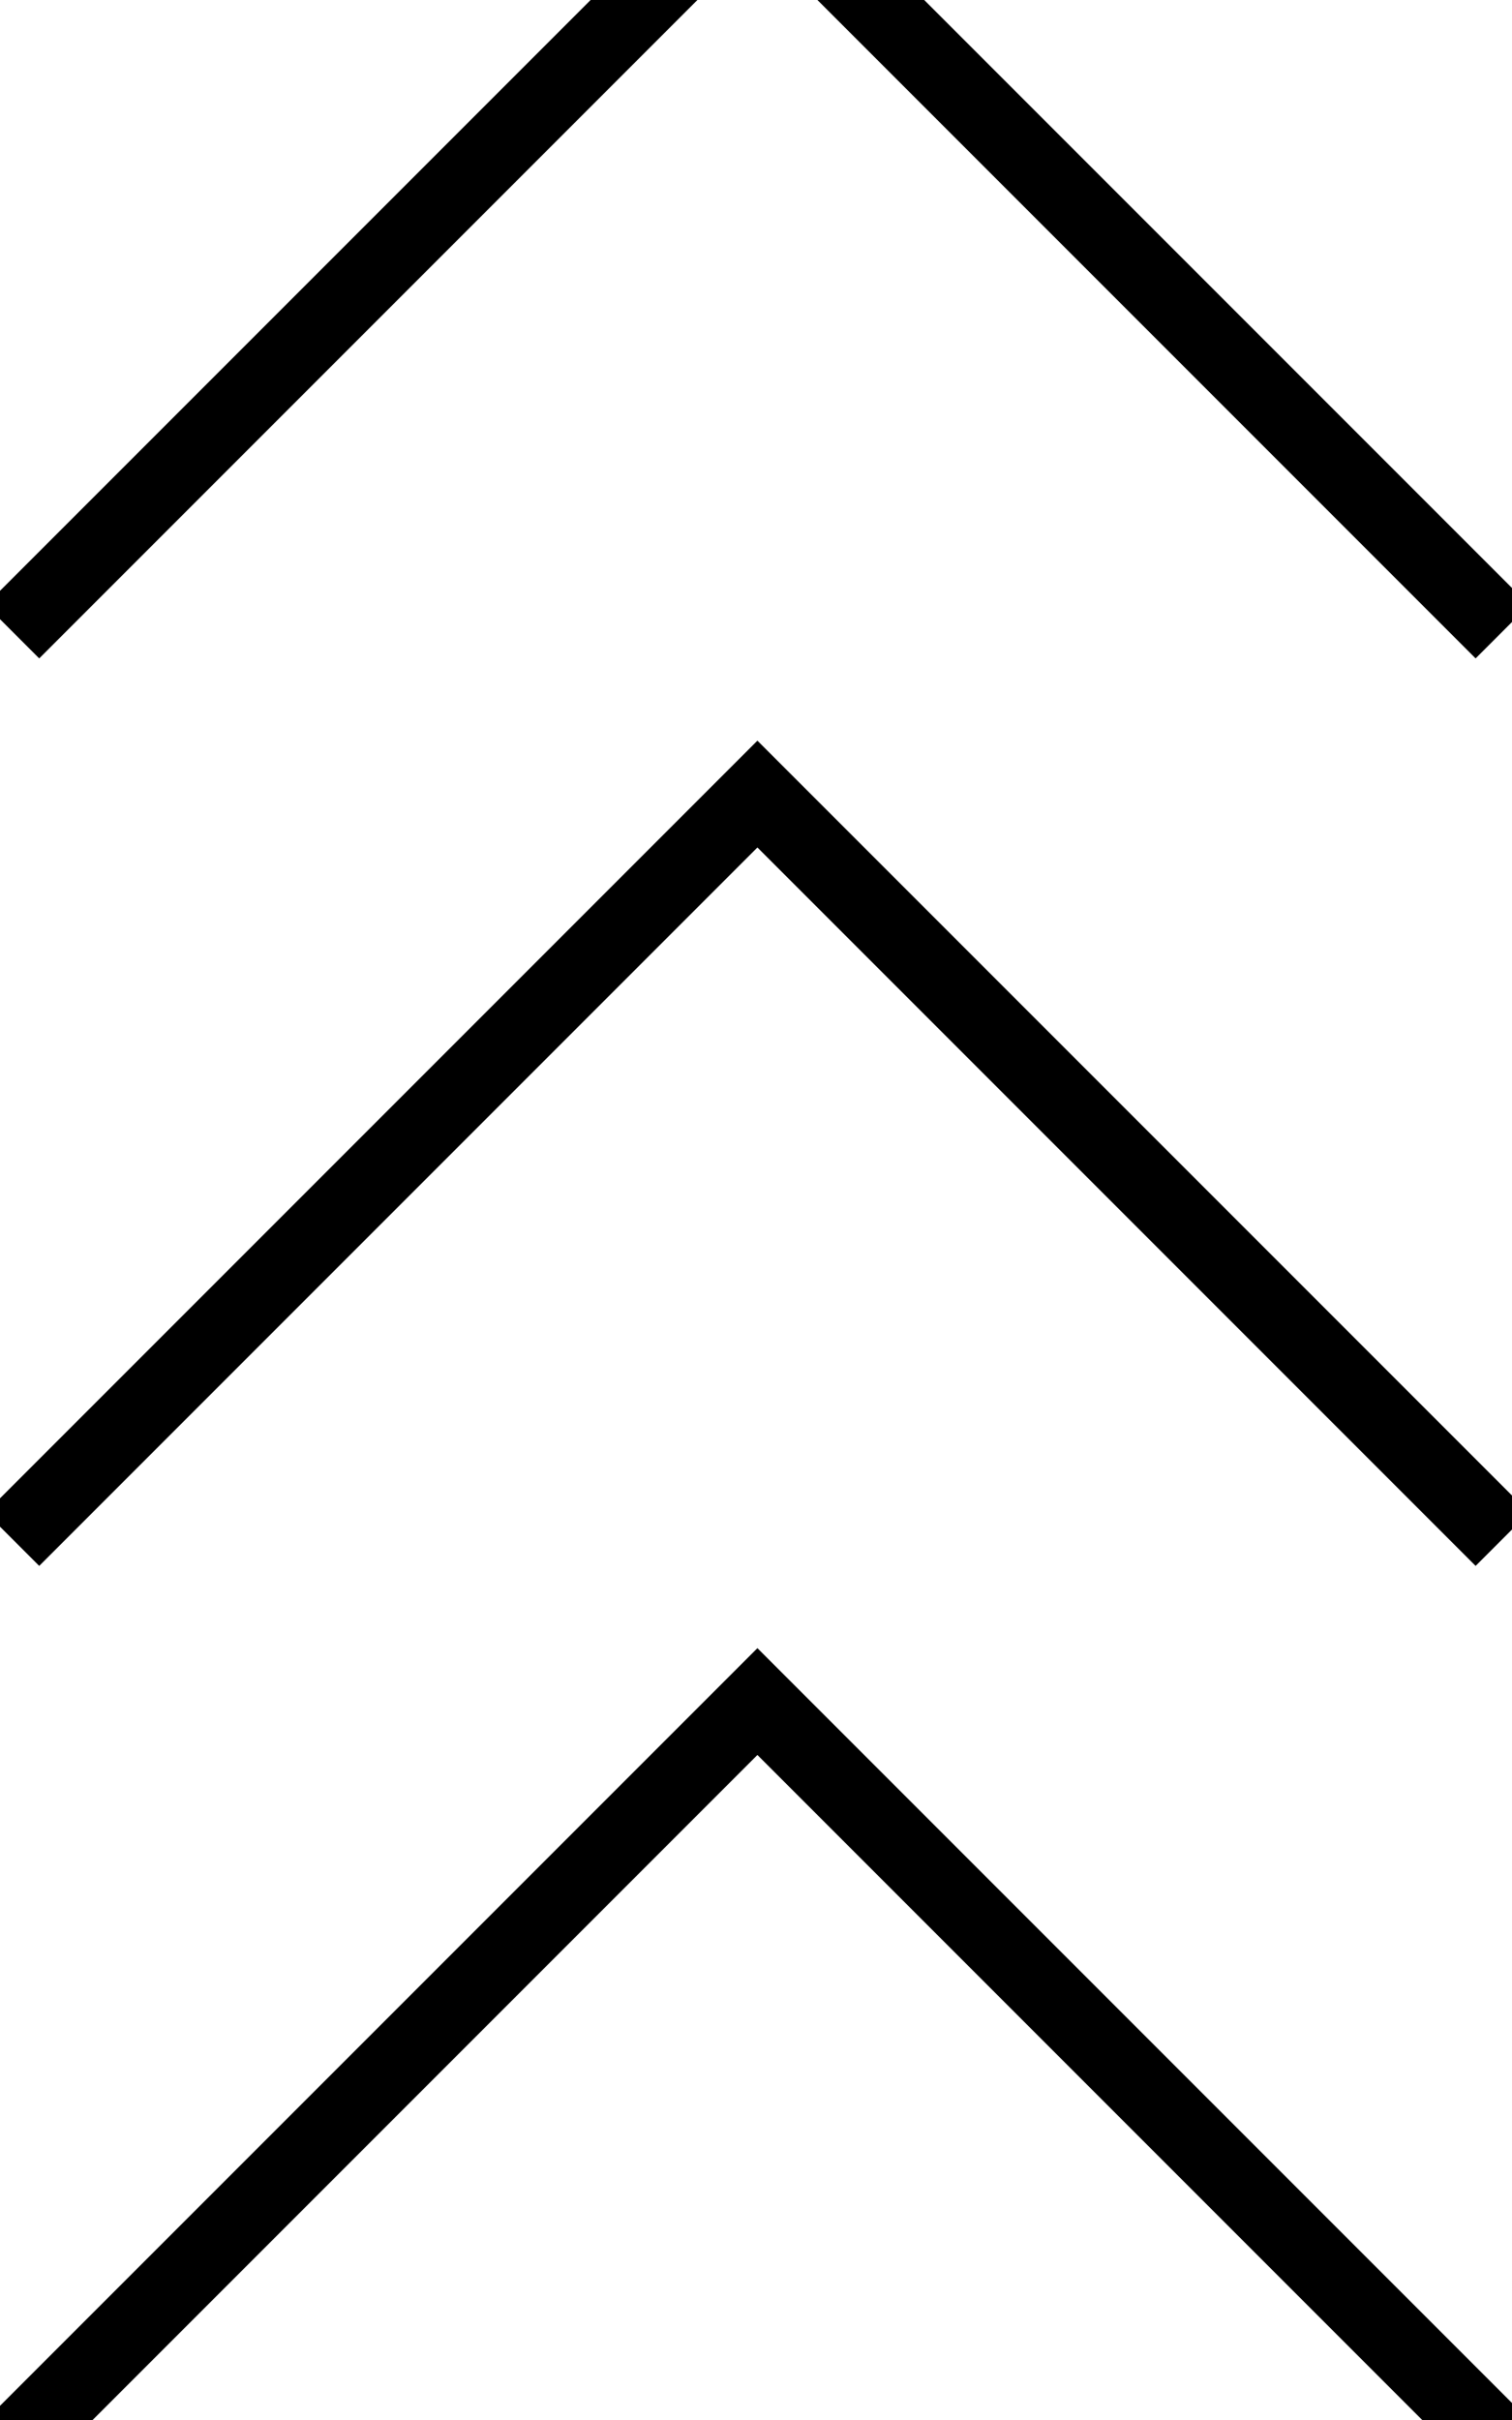 <svg fill="currentColor" xmlns="http://www.w3.org/2000/svg" viewBox="0 0 320 512"><!--! Font Awesome Pro 7.0.1 by @fontawesome - https://fontawesome.com License - https://fontawesome.com/license (Commercial License) Copyright 2025 Fonticons, Inc. --><path opacity=".4" fill="currentColor" d=""/><path fill="currentColor" d="M323.6 512l-11.3 11.3-152-152-152 152-11.3-11.3 163.3-163.3 163.3 163.3zm0-192l-11.3 11.3-152-152-152 152-11.3-11.3 163.3-163.3 163.3 163.3zm0-192L312.3 139.3 160.3-12.7 8.3 139.3-3 128 160.3-35.3 323.6 128z"/></svg>